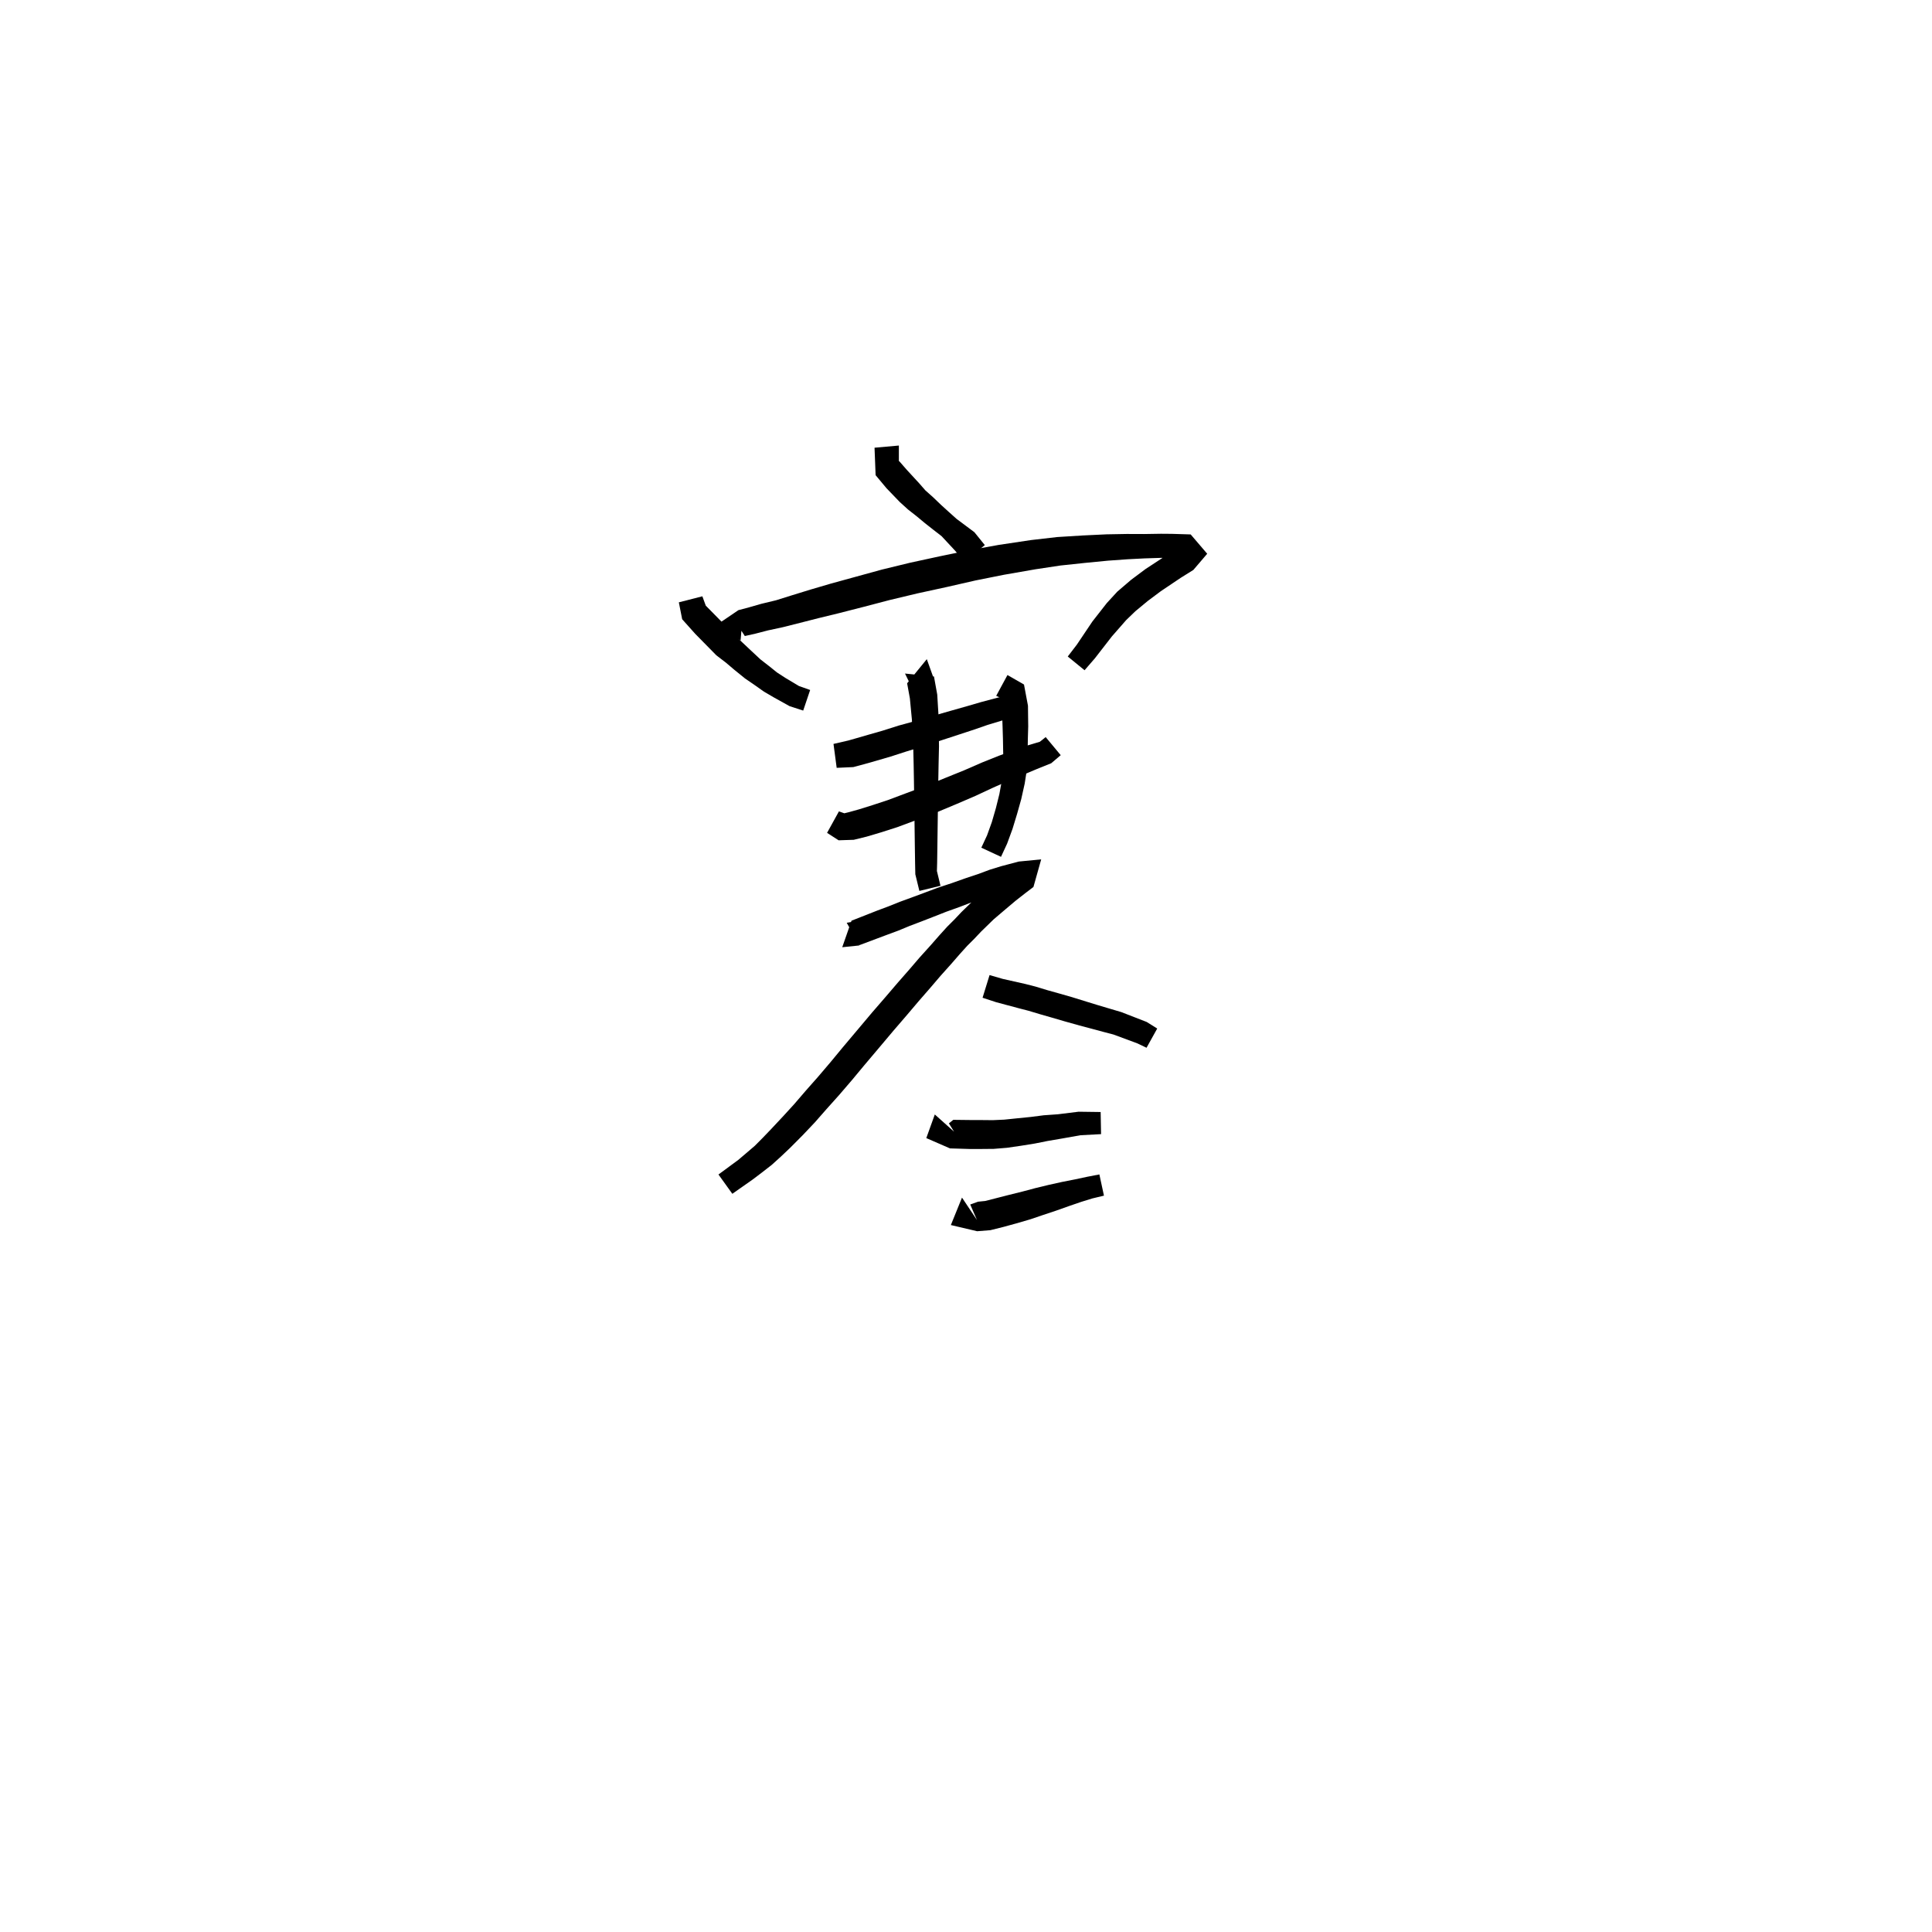 <svg xmlns="http://www.w3.org/2000/svg" width="300" height="300" viewBox="0 0 300 300">
<path d="M 139.575 69.184 L 135.798 69.521 L 135.964 73.786 L 137.671 75.829 L 139.721 77.957 L 140.994 79.112 L 142.332 80.162 L 143.627 81.238 L 144.932 82.265 L 146.206 83.252 L 148.34 85.545 L 149.742 87.241 L 152.922 84.643 L 151.299 82.636 L 148.536 80.574 L 147.29 79.458 L 146.11 78.384 L 144.884 77.208 L 143.702 76.156 L 142.742 75.059 L 140.83 72.982 L 139.621 71.597 L 138.599 72.434 L 139.575 72.77 Z" fill="black" />
<path d="M 105.411 93.529 L 105.927 96.156 L 107.943 98.41 L 111.238 101.762 L 112.7 102.881 L 114.054 104.028 L 115.68 105.346 L 117.229 106.408 L 118.629 107.4 L 120.135 108.279 L 122.604 109.651 L 124.721 110.338 L 125.8 107.141 L 124.064 106.526 L 121.924 105.246 L 120.657 104.423 L 119.428 103.438 L 118.06 102.373 L 116.661 101.064 L 115.351 99.833 L 114.184 98.724 L 110.996 95.47 L 109.592 94.046 L 109.063 92.594 Z" fill="black" />
<path d="M 115.32 95.64 L 114.734 97.341 L 115.655 98.763 L 117.326 98.387 L 119.237 97.891 L 121.565 97.389 L 124.209 96.722 L 127.059 95.995 L 130.231 95.223 L 134.202 94.207 L 138.141 93.174 L 142.444 92.145 L 146.972 91.16 L 151.486 90.131 L 155.898 89.249 L 160.781 88.399 L 164.644 87.815 L 168.46 87.409 L 172.052 87.06 L 175.096 86.842 L 177.719 86.707 L 180.33 86.623 L 181.96 86.61 L 183.784 86.521 L 183.595 85.748 L 183.115 85.086 L 181.116 86.239 L 177.865 88.369 L 175.636 90.036 L 173.498 91.866 L 171.868 93.641 L 169.627 96.506 L 167.215 100.098 L 165.801 101.943 L 168.41 104.074 L 170.02 102.215 L 172.65 98.826 L 174.874 96.285 L 176.305 94.907 L 178.236 93.309 L 180.256 91.798 L 183.343 89.724 L 185.305 88.499 L 187.454 85.986 L 184.888 82.986 L 181.96 82.896 L 180.276 82.883 L 177.629 82.924 L 174.959 82.915 L 171.809 82.972 L 168.127 83.148 L 164.165 83.393 L 160.105 83.86 L 155.086 84.612 L 150.53 85.432 L 145.934 86.38 L 141.351 87.372 L 136.939 88.445 L 132.956 89.539 L 129.005 90.624 L 125.839 91.554 L 122.999 92.428 L 120.494 93.213 L 118.212 93.762 L 116.27 94.318 L 114.665 94.742 L 110.832 97.341 L 114.999 99.442 Z" fill="black" />
<path d="M 129.919 119.23 L 132.504 119.112 L 134.149 118.673 L 135.999 118.15 L 138.281 117.483 L 140.78 116.676 L 143.481 115.851 L 146.449 114.866 L 149.003 114.031 L 151.375 113.252 L 153.371 112.557 L 156.295 111.674 L 157.624 111.418 L 157.177 108.038 L 155.48 108.182 L 152.318 109.025 L 150.245 109.631 L 147.864 110.304 L 145.268 111.046 L 142.294 111.912 L 139.558 112.663 L 137.052 113.458 L 134.832 114.093 L 133.01 114.62 L 131.737 114.983 L 129.425 115.516 Z" fill="black" />
<path d="M 128.427 129.325 L 130.22 130.48 L 132.573 130.403 L 134.577 129.911 L 136.819 129.245 L 139.322 128.444 L 142.211 127.369 L 145.217 126.236 L 148.612 124.814 L 151.477 123.581 L 154.238 122.292 L 156.671 121.22 L 158.998 120.256 L 161 119.417 L 163.238 118.513 L 164.708 117.263 L 162.372 114.454 L 161.466 115.181 L 159.634 115.728 L 157.531 116.467 L 155.105 117.354 L 152.532 118.384 L 149.747 119.597 L 146.922 120.741 L 143.583 122.097 L 140.648 123.192 L 137.847 124.243 L 135.488 125.019 L 133.374 125.68 L 131.812 126.114 L 131.105 126.287 L 130.269 125.99 Z" fill="black" />
<path d="M 145.034 105.473 L 143.914 102.355 L 140.858 106.103 L 141.286 108.449 L 141.43 109.966 L 141.6 111.748 L 141.692 113.742 L 141.806 115.95 L 141.869 118.624 L 141.917 121.326 L 141.956 124.104 L 141.994 126.807 L 142.029 129.372 L 142.06 131.674 L 142.094 133.989 L 142.13 135.755 L 142.761 138.342 L 146.039 137.544 L 145.483 135.251 L 145.519 133.989 L 145.552 131.674 L 145.583 129.372 L 145.618 126.807 L 145.656 124.104 L 145.696 121.326 L 145.744 118.624 L 145.807 115.892 L 145.776 113.621 L 145.761 111.536 L 145.642 109.64 L 145.534 107.853 L 145.026 105.044 L 140.529 104.588 L 141.642 106.875 Z" fill="black" />
<path d="M 154.688 108.054 L 155.543 108.433 L 155.575 109.874 L 155.68 112.86 L 155.735 114.67 L 155.772 116.722 L 155.822 118.834 L 155.582 121.107 L 155.182 123.307 L 154.642 125.481 L 154.012 127.653 L 153.267 129.719 L 152.38 131.628 L 155.435 133.047 L 156.383 131.002 L 157.223 128.713 L 157.926 126.406 L 158.574 124.1 L 159.11 121.696 L 159.518 119.09 L 159.569 116.722 L 159.606 114.67 L 159.661 112.802 L 159.622 109.581 L 159.005 106.293 L 156.439 104.82 Z" fill="black" />
<path d="M 132.941 143.038 L 131.477 143.29 L 133.461 146.758 L 137.667 145.181 L 139.466 144.515 L 141.244 143.779 L 143.001 143.113 L 144.914 142.369 L 146.931 141.576 L 149.018 140.829 L 151.311 139.945 L 153.241 139.257 L 154.926 138.58 L 156.48 138.072 L 158.979 137.349 L 159.858 137.038 L 158.29 134.201 L 156.735 135.253 L 155.018 136.536 L 153.315 137.955 L 151.395 139.584 L 149.288 141.629 L 148.207 142.774 L 147.072 143.907 L 145.835 145.273 L 144.499 146.797 L 142.777 148.704 L 141.18 150.566 L 139.393 152.606 L 137.475 154.845 L 135.415 157.225 L 133.301 159.737 L 130.85 162.647 L 128.949 164.948 L 126.998 167.238 L 125.085 169.403 L 123.328 171.447 L 121.602 173.336 L 119.749 175.315 L 118.428 176.691 L 117.219 177.909 L 115.853 179.079 L 114.627 180.119 L 111.562 182.377 L 113.716 185.373 L 116.88 183.152 L 118.284 182.089 L 119.835 180.882 L 121.255 179.597 L 122.706 178.221 L 124.67 176.246 L 126.509 174.306 L 128.317 172.246 L 130.257 170.082 L 132.268 167.743 L 134.184 165.439 L 136.63 162.543 L 138.729 160.05 L 140.774 157.676 L 142.674 155.436 L 144.451 153.396 L 146.024 151.555 L 147.723 149.658 L 149.052 148.129 L 150.191 146.868 L 151.289 145.773 L 152.332 144.667 L 154.294 142.757 L 156.084 141.233 L 157.694 139.875 L 159.254 138.655 L 160.472 137.73 L 161.676 133.442 L 158.198 133.781 L 155.44 134.51 L 153.681 135.053 L 151.945 135.702 L 150.022 136.341 L 147.706 137.158 L 145.579 137.862 L 143.491 138.646 L 141.587 139.354 L 139.778 140.014 L 137.991 140.73 L 136.225 141.39 L 132.221 142.966 L 130.783 147.085 L 133.425 146.811 Z" fill="black" />
<path d="M 152.572 154.929 L 154.732 155.637 L 158.261 156.578 L 159.716 156.954 L 161.48 157.483 L 163.343 158.017 L 165.366 158.608 L 167.628 159.24 L 169.485 159.733 L 171.352 160.236 L 172.906 160.642 L 176.615 162.018 L 178.033 162.696 L 179.693 159.71 L 178.049 158.686 L 174.124 157.159 L 172.365 156.639 L 170.523 156.091 L 168.706 155.533 L 166.467 154.839 L 164.421 154.254 L 162.575 153.737 L 160.774 153.19 L 159.204 152.789 L 155.711 152.004 L 153.658 151.411 Z" fill="black" />
<path d="M 145.156 173.055 L 143.835 176.721 L 147.51 178.322 L 150.636 178.416 L 152.449 178.413 L 154.306 178.396 L 156.368 178.227 L 158.537 177.913 L 160.675 177.57 L 162.634 177.177 L 164.791 176.809 L 167.777 176.279 L 170.973 176.108 L 170.908 172.673 L 167.478 172.627 L 164.27 173.024 L 162.069 173.181 L 160.068 173.438 L 157.992 173.646 L 155.948 173.857 L 154.156 173.938 L 152.449 173.922 L 150.696 173.918 L 148.024 173.887 L 147.342 174.437 L 148.146 175.726 Z" fill="black" />
<path d="M 149.378 185.963 L 147.649 190.225 L 151.733 191.185 L 153.783 191.022 L 155.799 190.52 L 157.793 189.974 L 159.996 189.332 L 161.975 188.659 L 163.987 187.99 L 165.987 187.279 L 167.891 186.626 L 169.611 186.094 L 171.422 185.66 L 170.711 182.365 L 168.813 182.732 L 166.967 183.126 L 164.946 183.523 L 162.841 183.989 L 160.748 184.496 L 158.765 185.024 L 156.611 185.559 L 154.644 186.063 L 152.987 186.487 L 151.868 186.599 L 150.658 187.034 L 151.702 189.444 Z" fill="black" />
</svg>